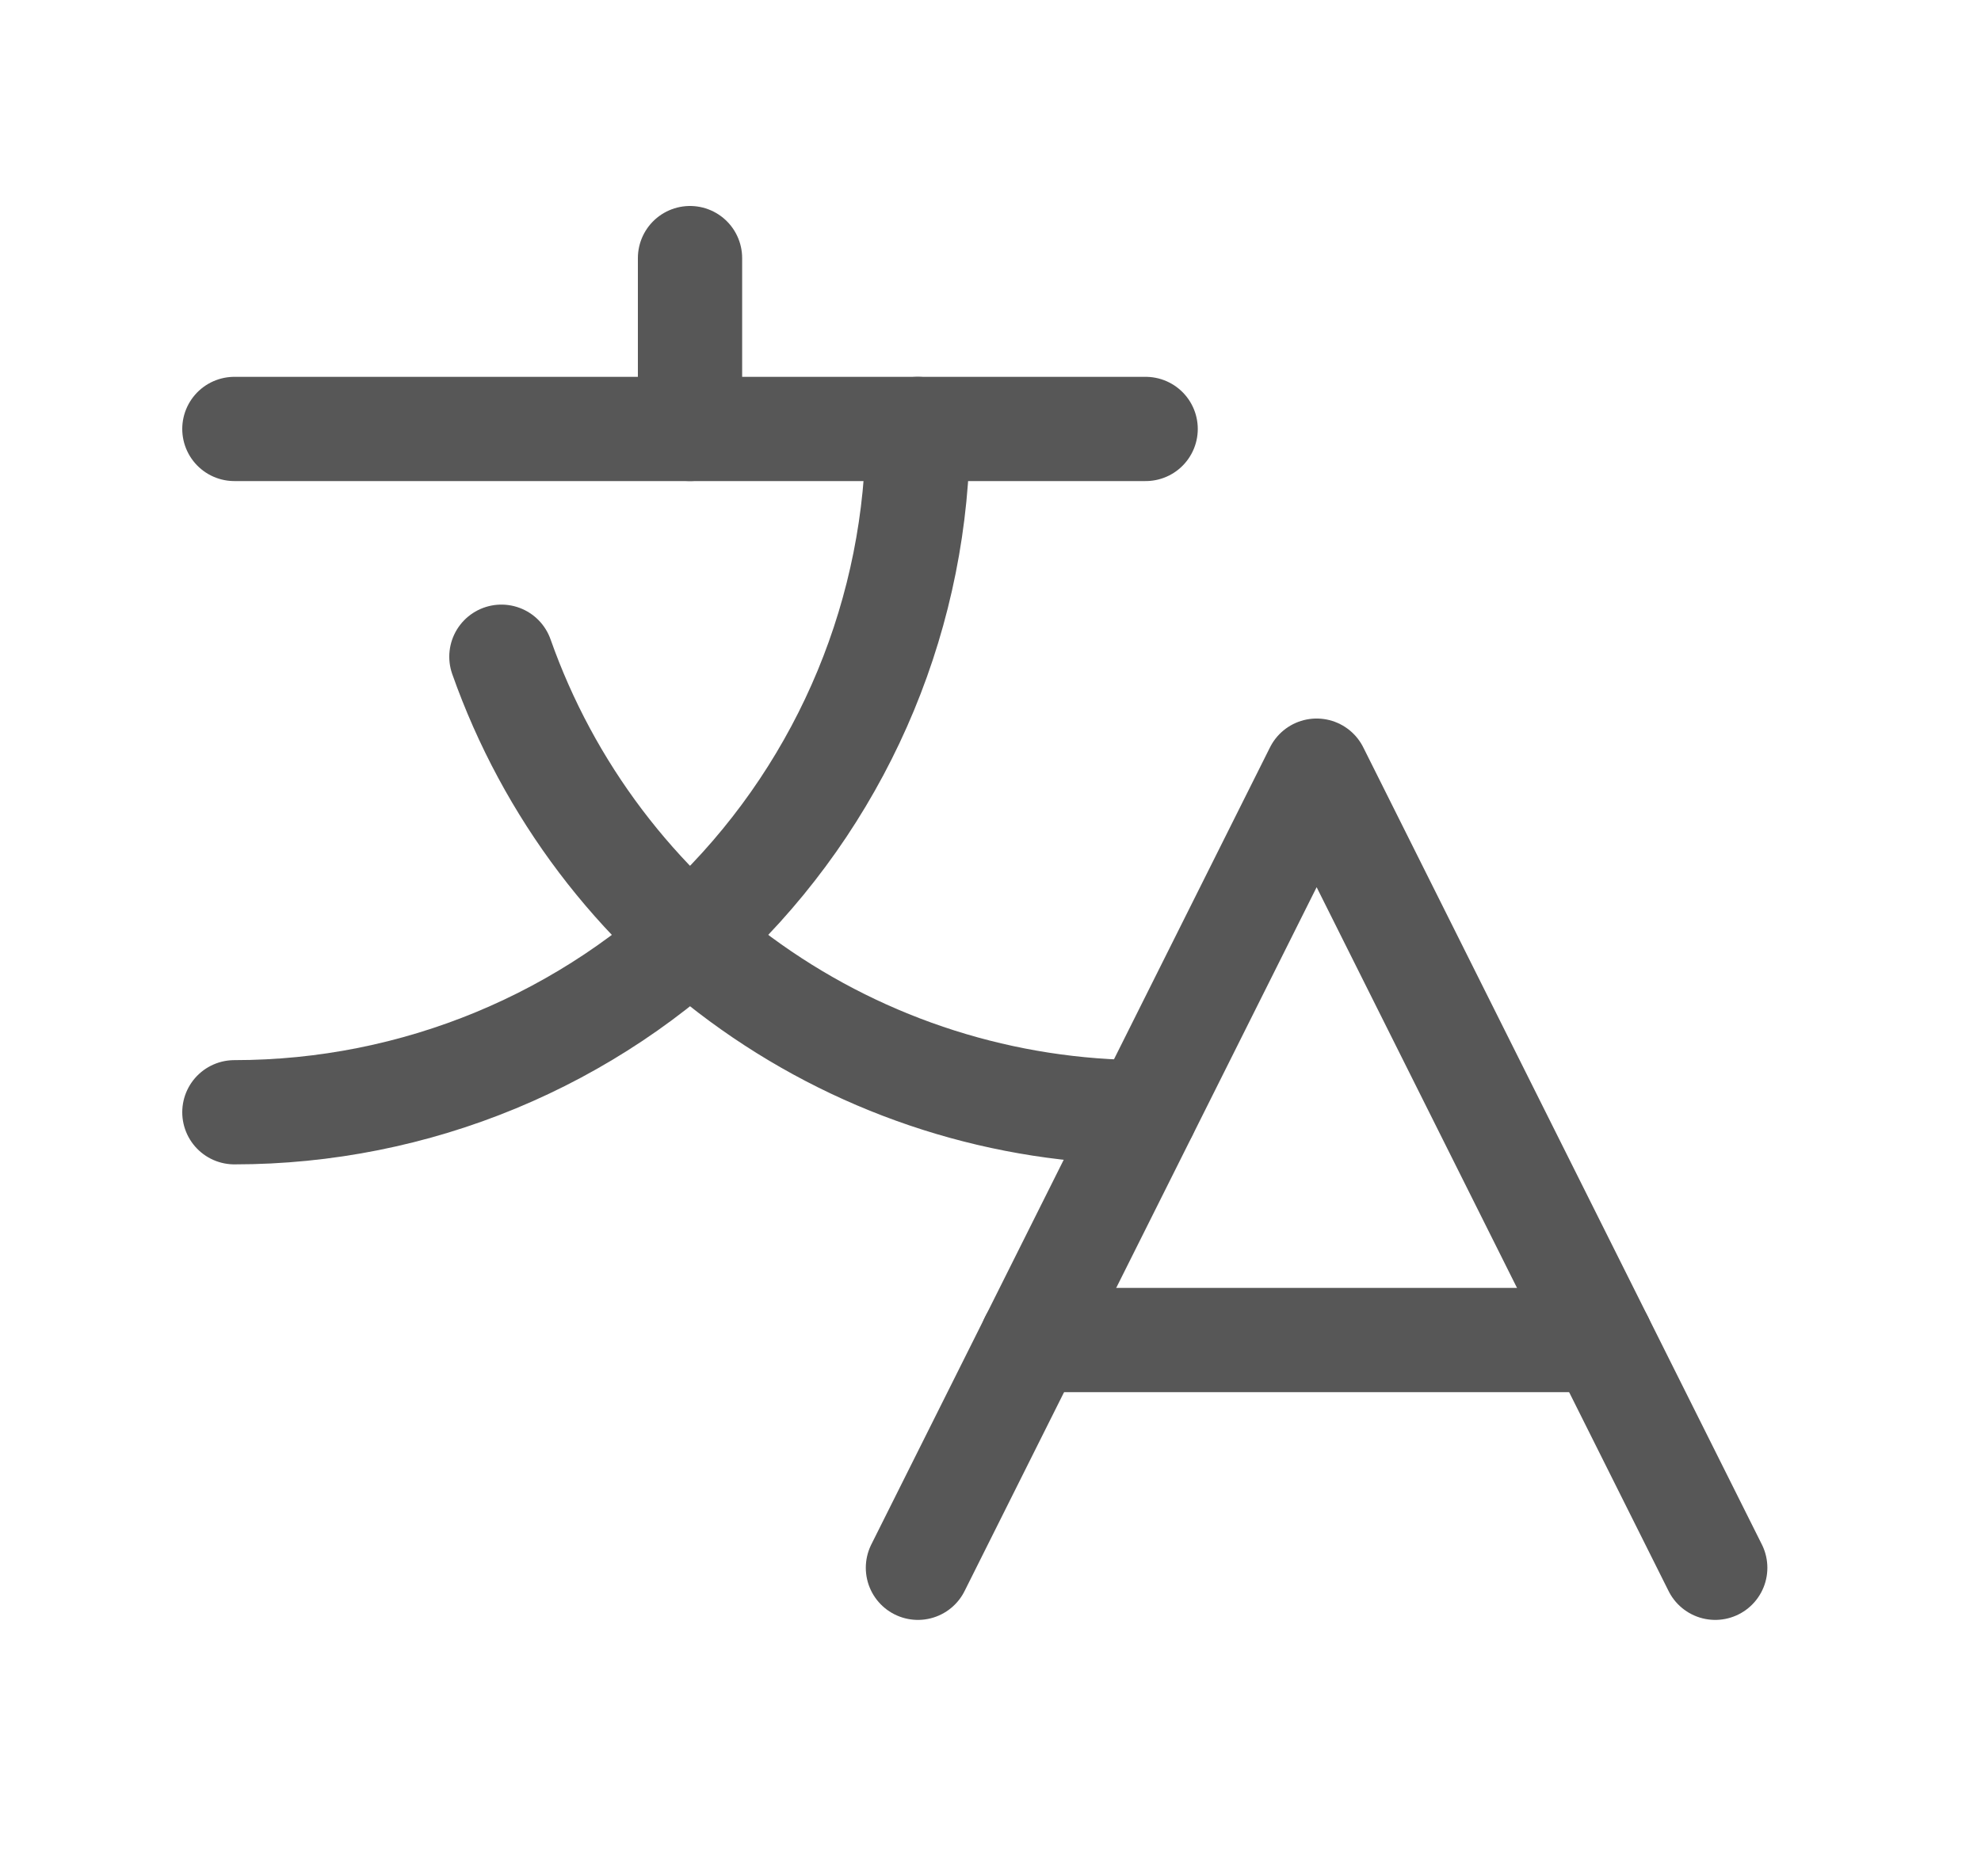 <svg width="19" height="18" viewBox="0 0 19 18" fill="none" xmlns="http://www.w3.org/2000/svg">
<path d="M16.451 15.04L12.628 7.393L8.804 15.04" stroke="#575757" stroke-linecap="round" stroke-linejoin="round"/>
<path d="M9.896 12.855H15.358" stroke="#575757" stroke-linecap="round" stroke-linejoin="round"/>
<path d="M6.618 2.476V4.115" stroke="#575757" stroke-linecap="round" stroke-linejoin="round"/>
<path d="M2.248 4.115H10.988" stroke="#575757" stroke-linecap="round" stroke-linejoin="round"/>
<path d="M8.803 4.115C8.803 5.854 8.113 7.521 6.883 8.75C5.654 9.98 3.987 10.67 2.248 10.67" stroke="#575757" stroke-linecap="round" stroke-linejoin="round"/>
<path d="M4.809 6.3C5.26 7.578 6.097 8.685 7.204 9.467C8.311 10.25 9.633 10.67 10.988 10.67" stroke="#575757" stroke-linecap="round" stroke-linejoin="round"/>
</svg>
